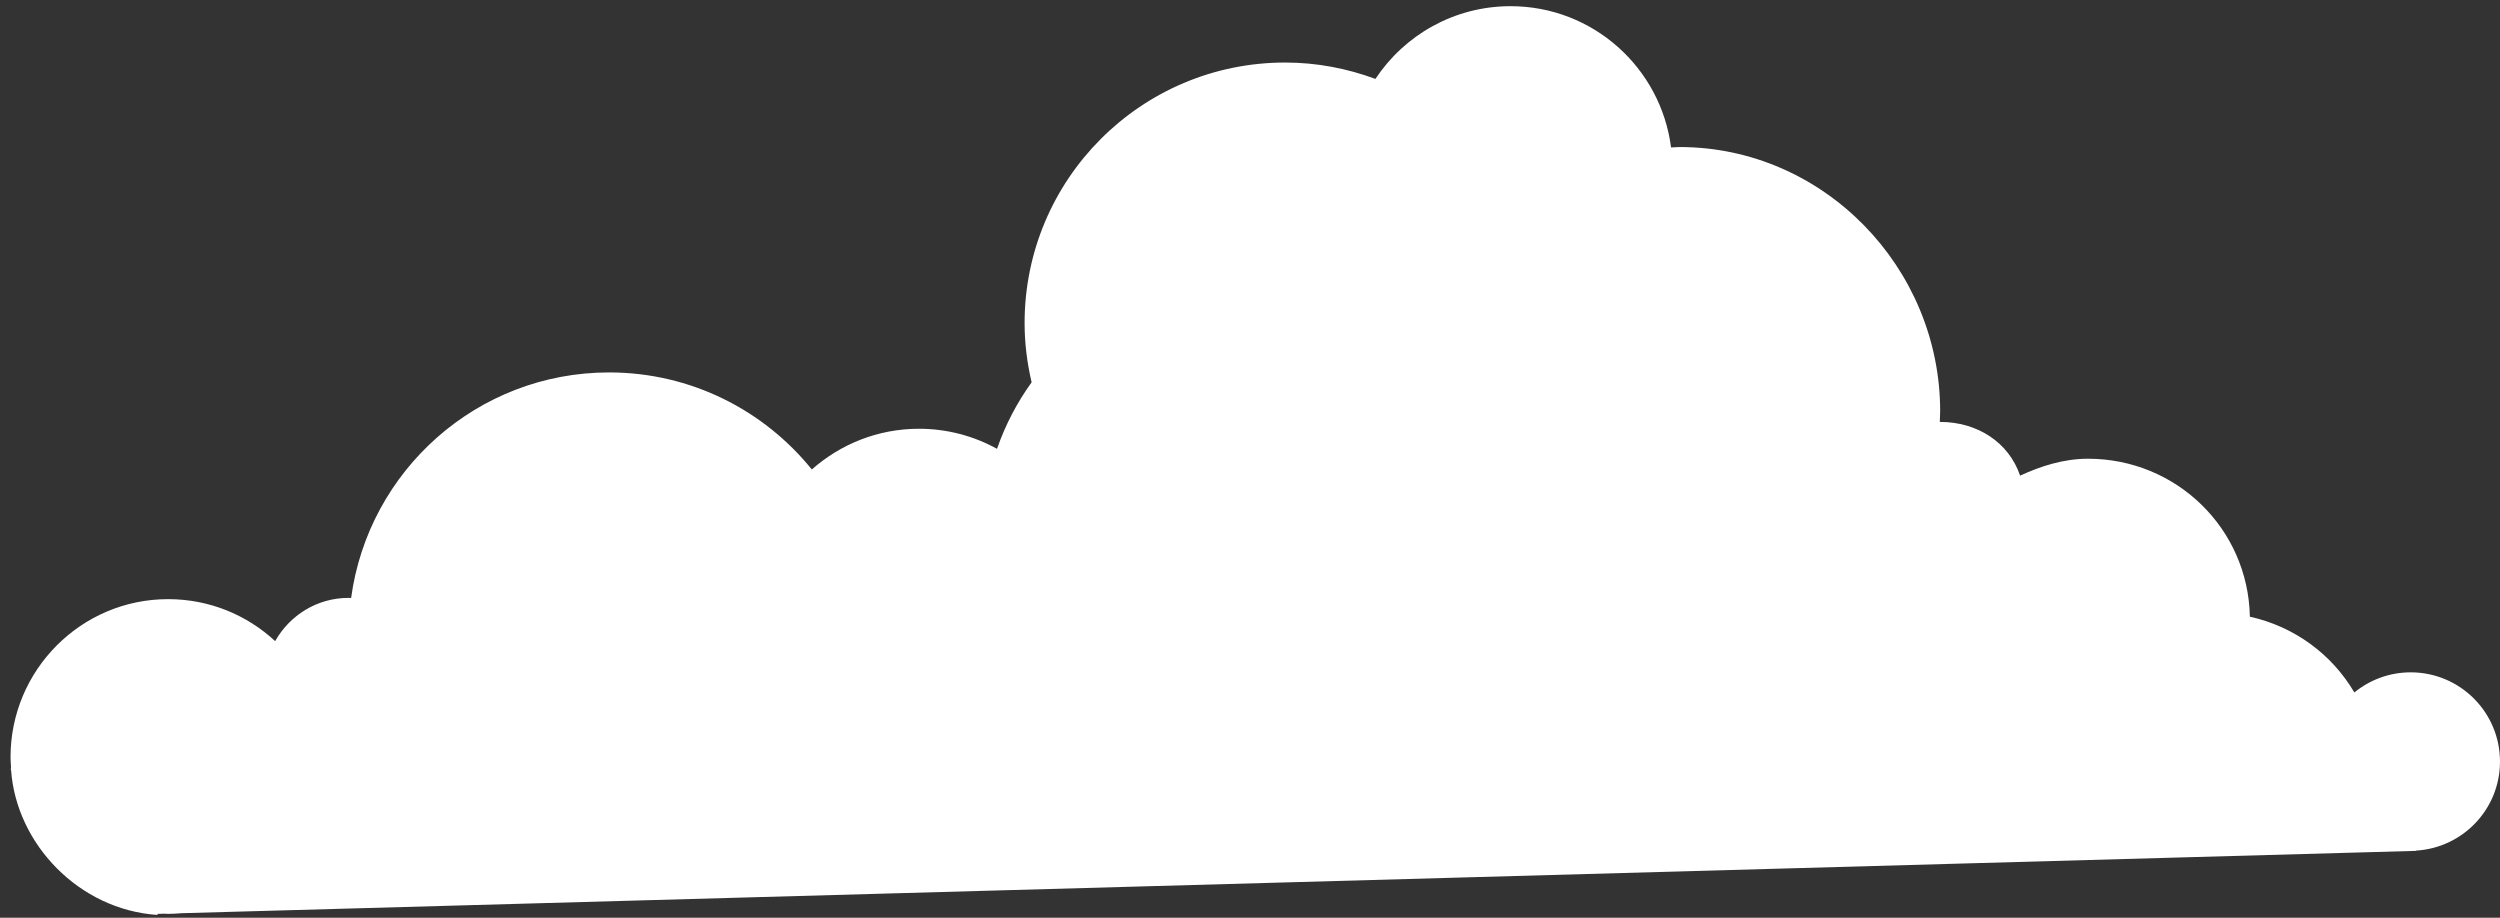 <?xml version="1.0" encoding="utf-8"?>
<!-- Generator: Adobe Illustrator 16.0.4, SVG Export Plug-In . SVG Version: 6.00 Build 0)  -->
<!DOCTYPE svg PUBLIC "-//W3C//DTD SVG 1.1//EN" "http://www.w3.org/Graphics/SVG/1.1/DTD/svg11.dtd">
<svg version="1.1" id="Layer_1" xmlns="http://www.w3.org/2000/svg" xmlns:xlink="http://www.w3.org/1999/xlink" x="0px" y="0px"
	 width="237px" height="87px" viewBox="0 0 237 87" enable-background="new 0 0 237 87" xml:space="preserve">
<rect x="0" y="0" width="237" height="87" fill="#333333" stroke="none"/>
<g id="Layer_2">
	<path fill="#FFFFFF" d="M1.042,72.672C1.026,72.398,1,72.052,1,71.774
		c0-8.249,6.688-14.975,14.937-14.975c3.923,0,7.482,1.507,10.147,3.979
		c1.374-2.433,3.961-4.098,6.954-4.098c0.086,0,0.166,0.005,0.249,0.008
		c1.629-12.066,11.942-21.382,24.455-21.382c7.769,0,14.69,3.594,19.219,9.2
		c2.71-2.394,6.258-3.86,10.157-3.86c2.684,0,5.206,0.692,7.4,1.902
		c0.79-2.271,1.898-4.39,3.28-6.304c-0.421-1.806-0.666-3.68-0.666-5.613
		c0-13.643,11.061-24.703,24.704-24.703c3.012,0,5.886,0.565,8.555,1.553
		c2.749-4.151,7.456-6.895,12.809-6.895c7.815,0,14.252,5.843,15.217,13.394
		c0.271-0.007,0.536-0.041,0.808-0.041c13.643,0,24.703,11.405,24.703,25.049
		c0,0.224-0.028,1.011-0.034,1.011c0.011,0,0.021,0,0.034,0
		c3.522,0,6.507,1.932,7.579,5.092c1.962-0.908,4.138-1.604,6.441-1.604
		c8.381,0,15.182,6.631,15.34,14.975c4.225,0.933,7.778,3.564,9.906,7.182
		c1.458-1.188,3.315-1.907,5.342-1.907c4.674,0,8.464,3.788,8.464,8.462
		c0,4.505-3.521,8.175-7.959,8.438l-0.007,0.025L17.167,86.573
		c-0.407,0.033-0.815,0.062-1.23,0.062c-0.119,0-0.235-0.016-0.354-0.018
		l-0.642,0.018l-0.019,0.101C7.479,86.236,1.543,80,1.051,73H1.025
		C1.028,73,1.038,72.732,1.042,72.672z"/>
</g>
</svg>
